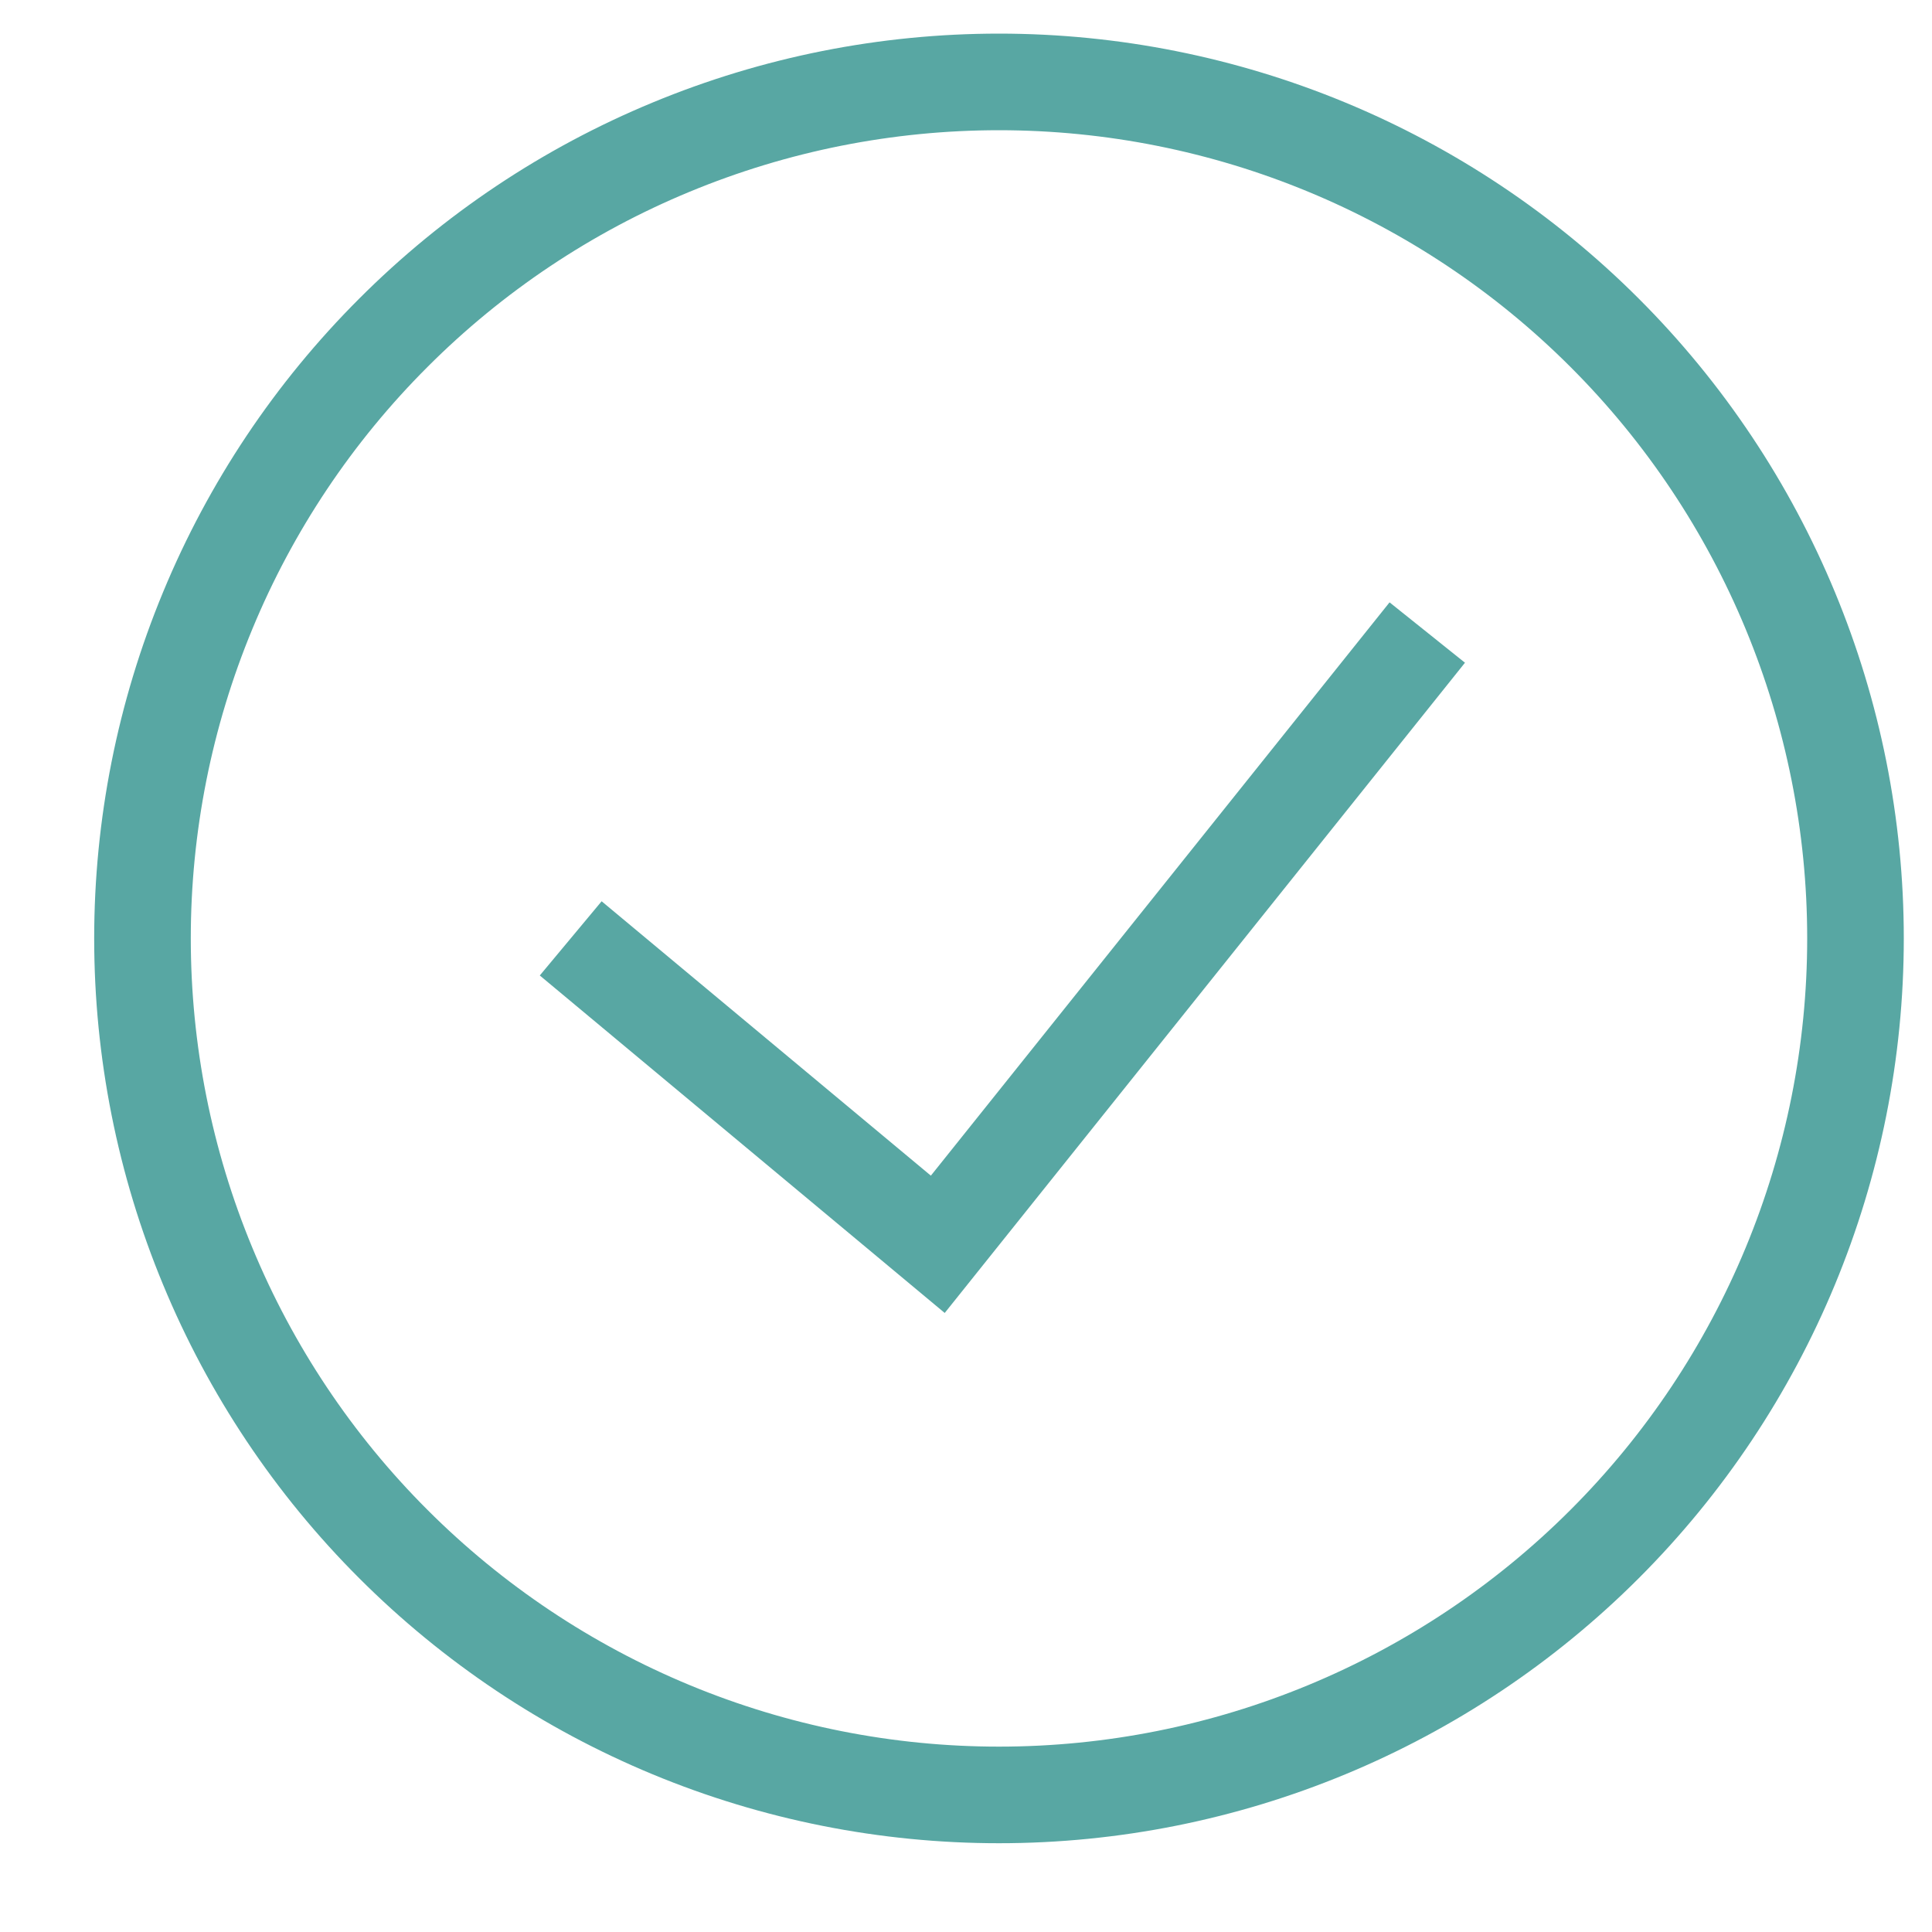 <svg width="20" height="20" viewBox="0 0 20 20" fill="none" xmlns="http://www.w3.org/2000/svg">
<path d="M5.908 9.714L9.708 12.881L14.775 6.548M10.341 18.581C9.177 18.581 8.024 18.352 6.948 17.906C5.872 17.46 4.895 16.807 4.072 15.984C3.248 15.161 2.595 14.183 2.15 13.107C1.704 12.032 1.475 10.879 1.475 9.714C1.475 8.55 1.704 7.397 2.15 6.321C2.595 5.245 3.248 4.268 4.072 3.445C4.895 2.621 5.872 1.968 6.948 1.523C8.024 1.077 9.177 0.848 10.341 0.848C12.693 0.848 14.948 1.782 16.611 3.445C18.274 5.107 19.208 7.363 19.208 9.714C19.208 12.066 18.274 14.321 16.611 15.984C14.948 17.647 12.693 18.581 10.341 18.581Z" stroke="#58A7A3"/>
</svg>
